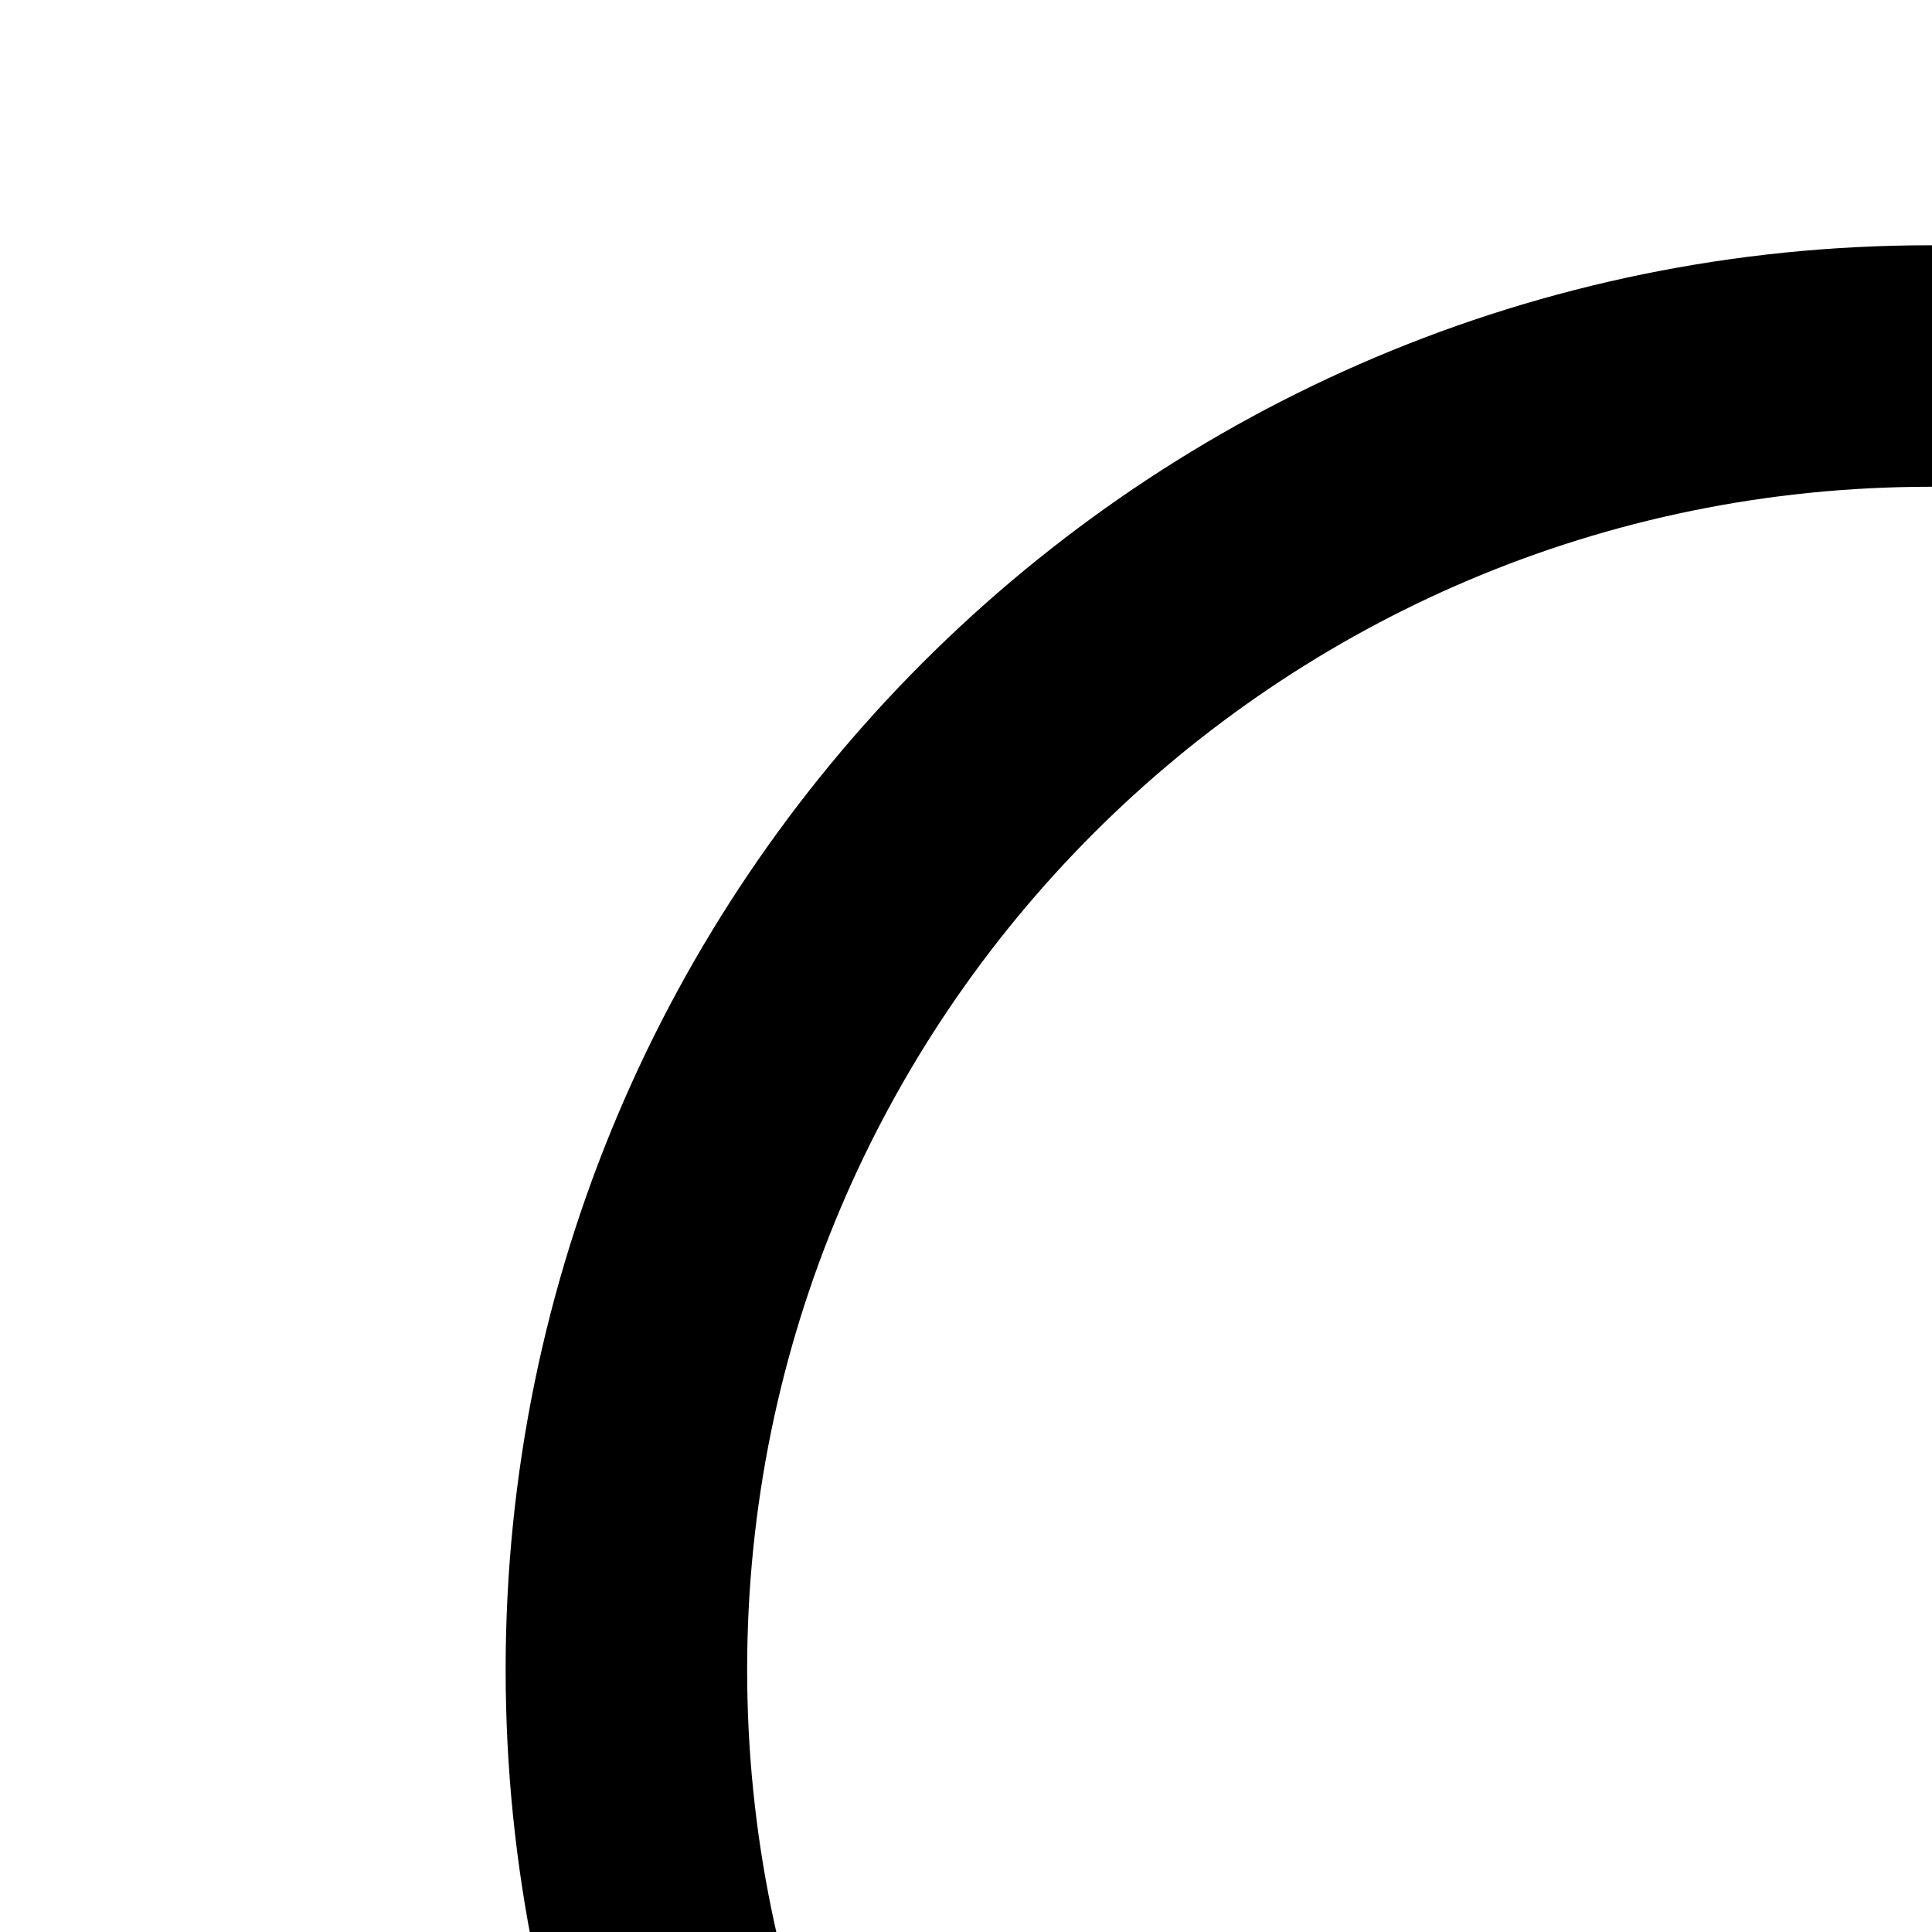 <svg xmlns="http://www.w3.org/2000/svg" version="1.1" viewBox="0 0 512 512" fill="currentColor"><path fill="currentColor" fill-rule="evenodd" d="M511.5 65C719.987 65 889 234.013 889 442.5S719.987 820 511.5 820S134 650.987 134 442.5S303.013 65 511.5 65m0 64C338.359 129 198 269.359 198 442.5S338.359 756 511.5 756S825 615.641 825 442.5S684.641 129 511.5 129M745 889v72H278v-72z"/></svg>